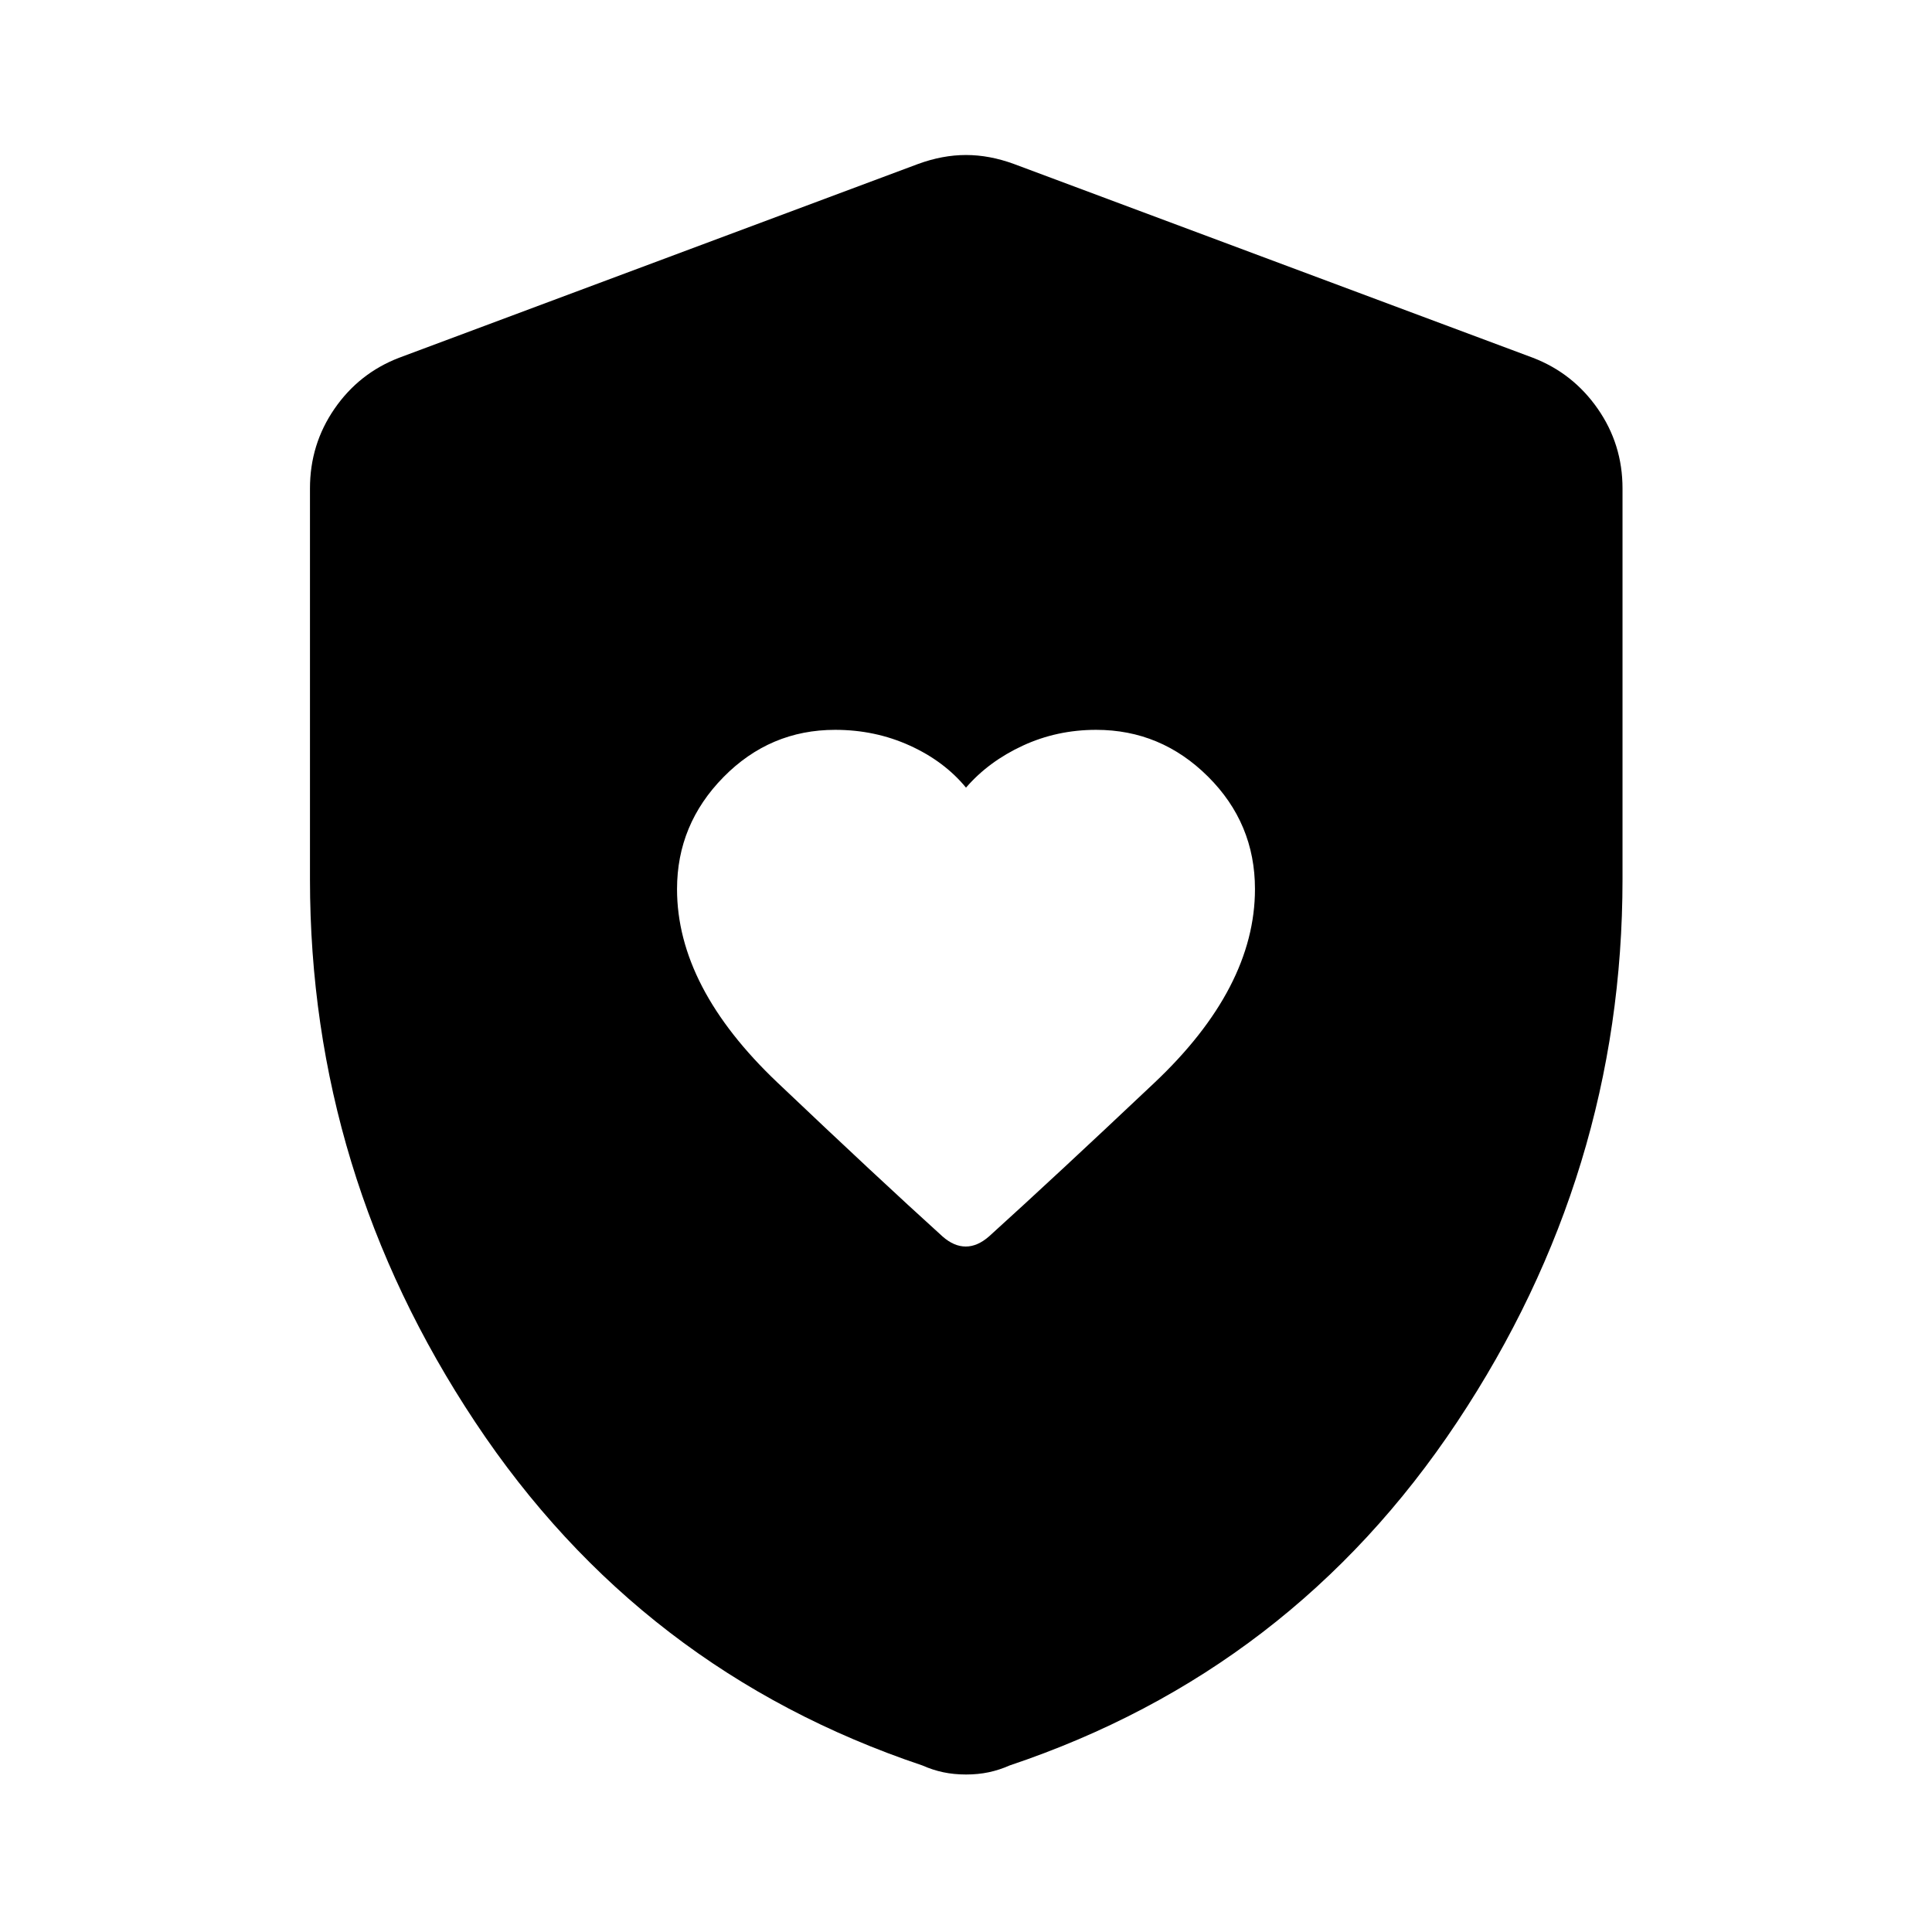 <svg xmlns="http://www.w3.org/2000/svg" width="48" height="48" viewBox="0 -960 960 960"><path d="M336.413-518.196q0 48.718 49.837 96.055t82.152 76.584q5.641 4.948 11.478 4.948t11.601-5.059q32.193-29.136 82.149-76.311 49.957-47.175 49.957-96.278 0-32.656-23.348-55.873-23.348-23.218-55.565-23.218-19.478 0-36.457 7.859Q491.239-581.63 480-568.63q-10.795-13.125-27.986-20.922-17.191-7.796-37.021-7.796-32.384 0-55.482 23.468-23.098 23.467-23.098 55.684ZM480-78.261q-6.037 0-11.315-1.12-5.277-1.119-10.315-3.358-140.196-47-222.272-170.652-82.076-123.652-82.076-269.715v-194.22q0-21.887 12.19-39.565 12.19-17.677 32.071-25.327L456.13-878.5q12.196-4.478 23.87-4.478 11.674 0 23.87 4.478l257.847 96.282q19.881 7.65 32.191 25.327 12.31 17.678 12.31 39.565v194.22q0 146.063-82.196 269.715Q641.826-129.739 501.63-82.739q-5.038 2.24-10.315 3.359-5.278 1.12-11.315 1.12Z"/></svg>